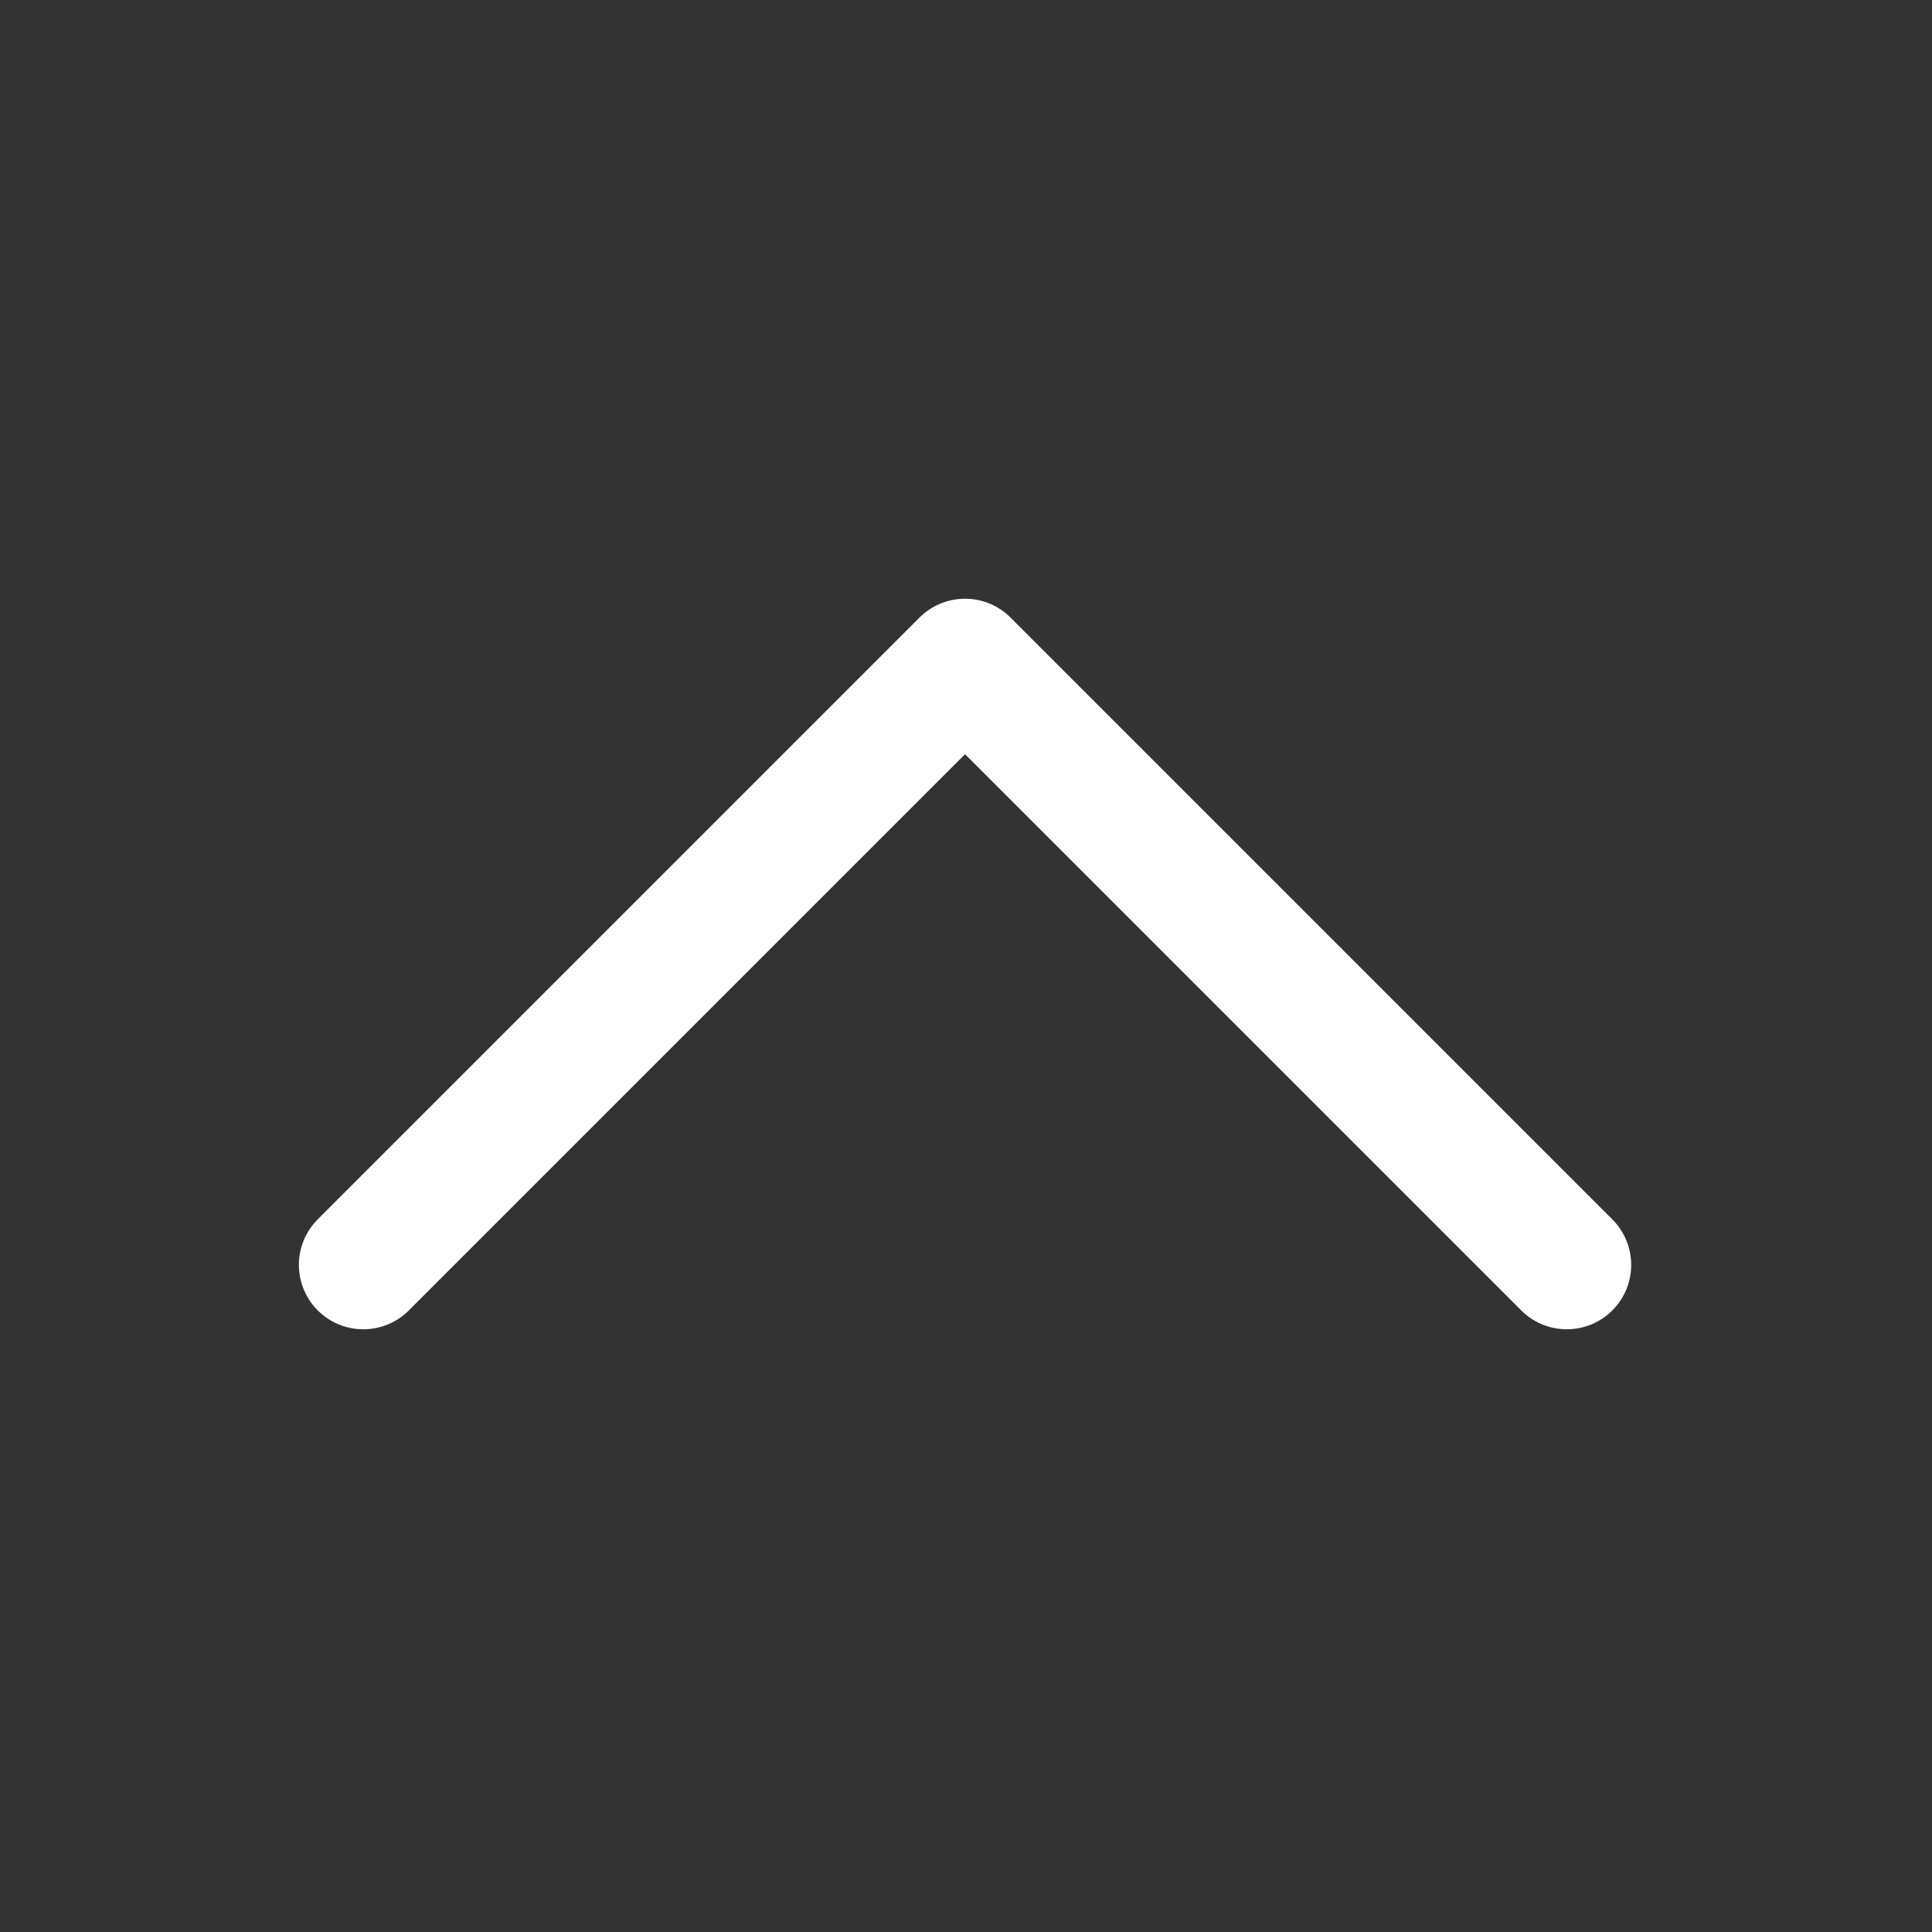 <svg xmlns="http://www.w3.org/2000/svg" fill="none" viewBox="0 0 30 30">
  <rect x="0" y="0" width="30" height="30" fill="#333333" stroke="none"/>
  <path stroke="#fff" stroke-linecap="round" stroke-linejoin="round" stroke-width="2" d="m5.641 19.641 9.344-9.344 9.344 9.344"/>
</svg>
